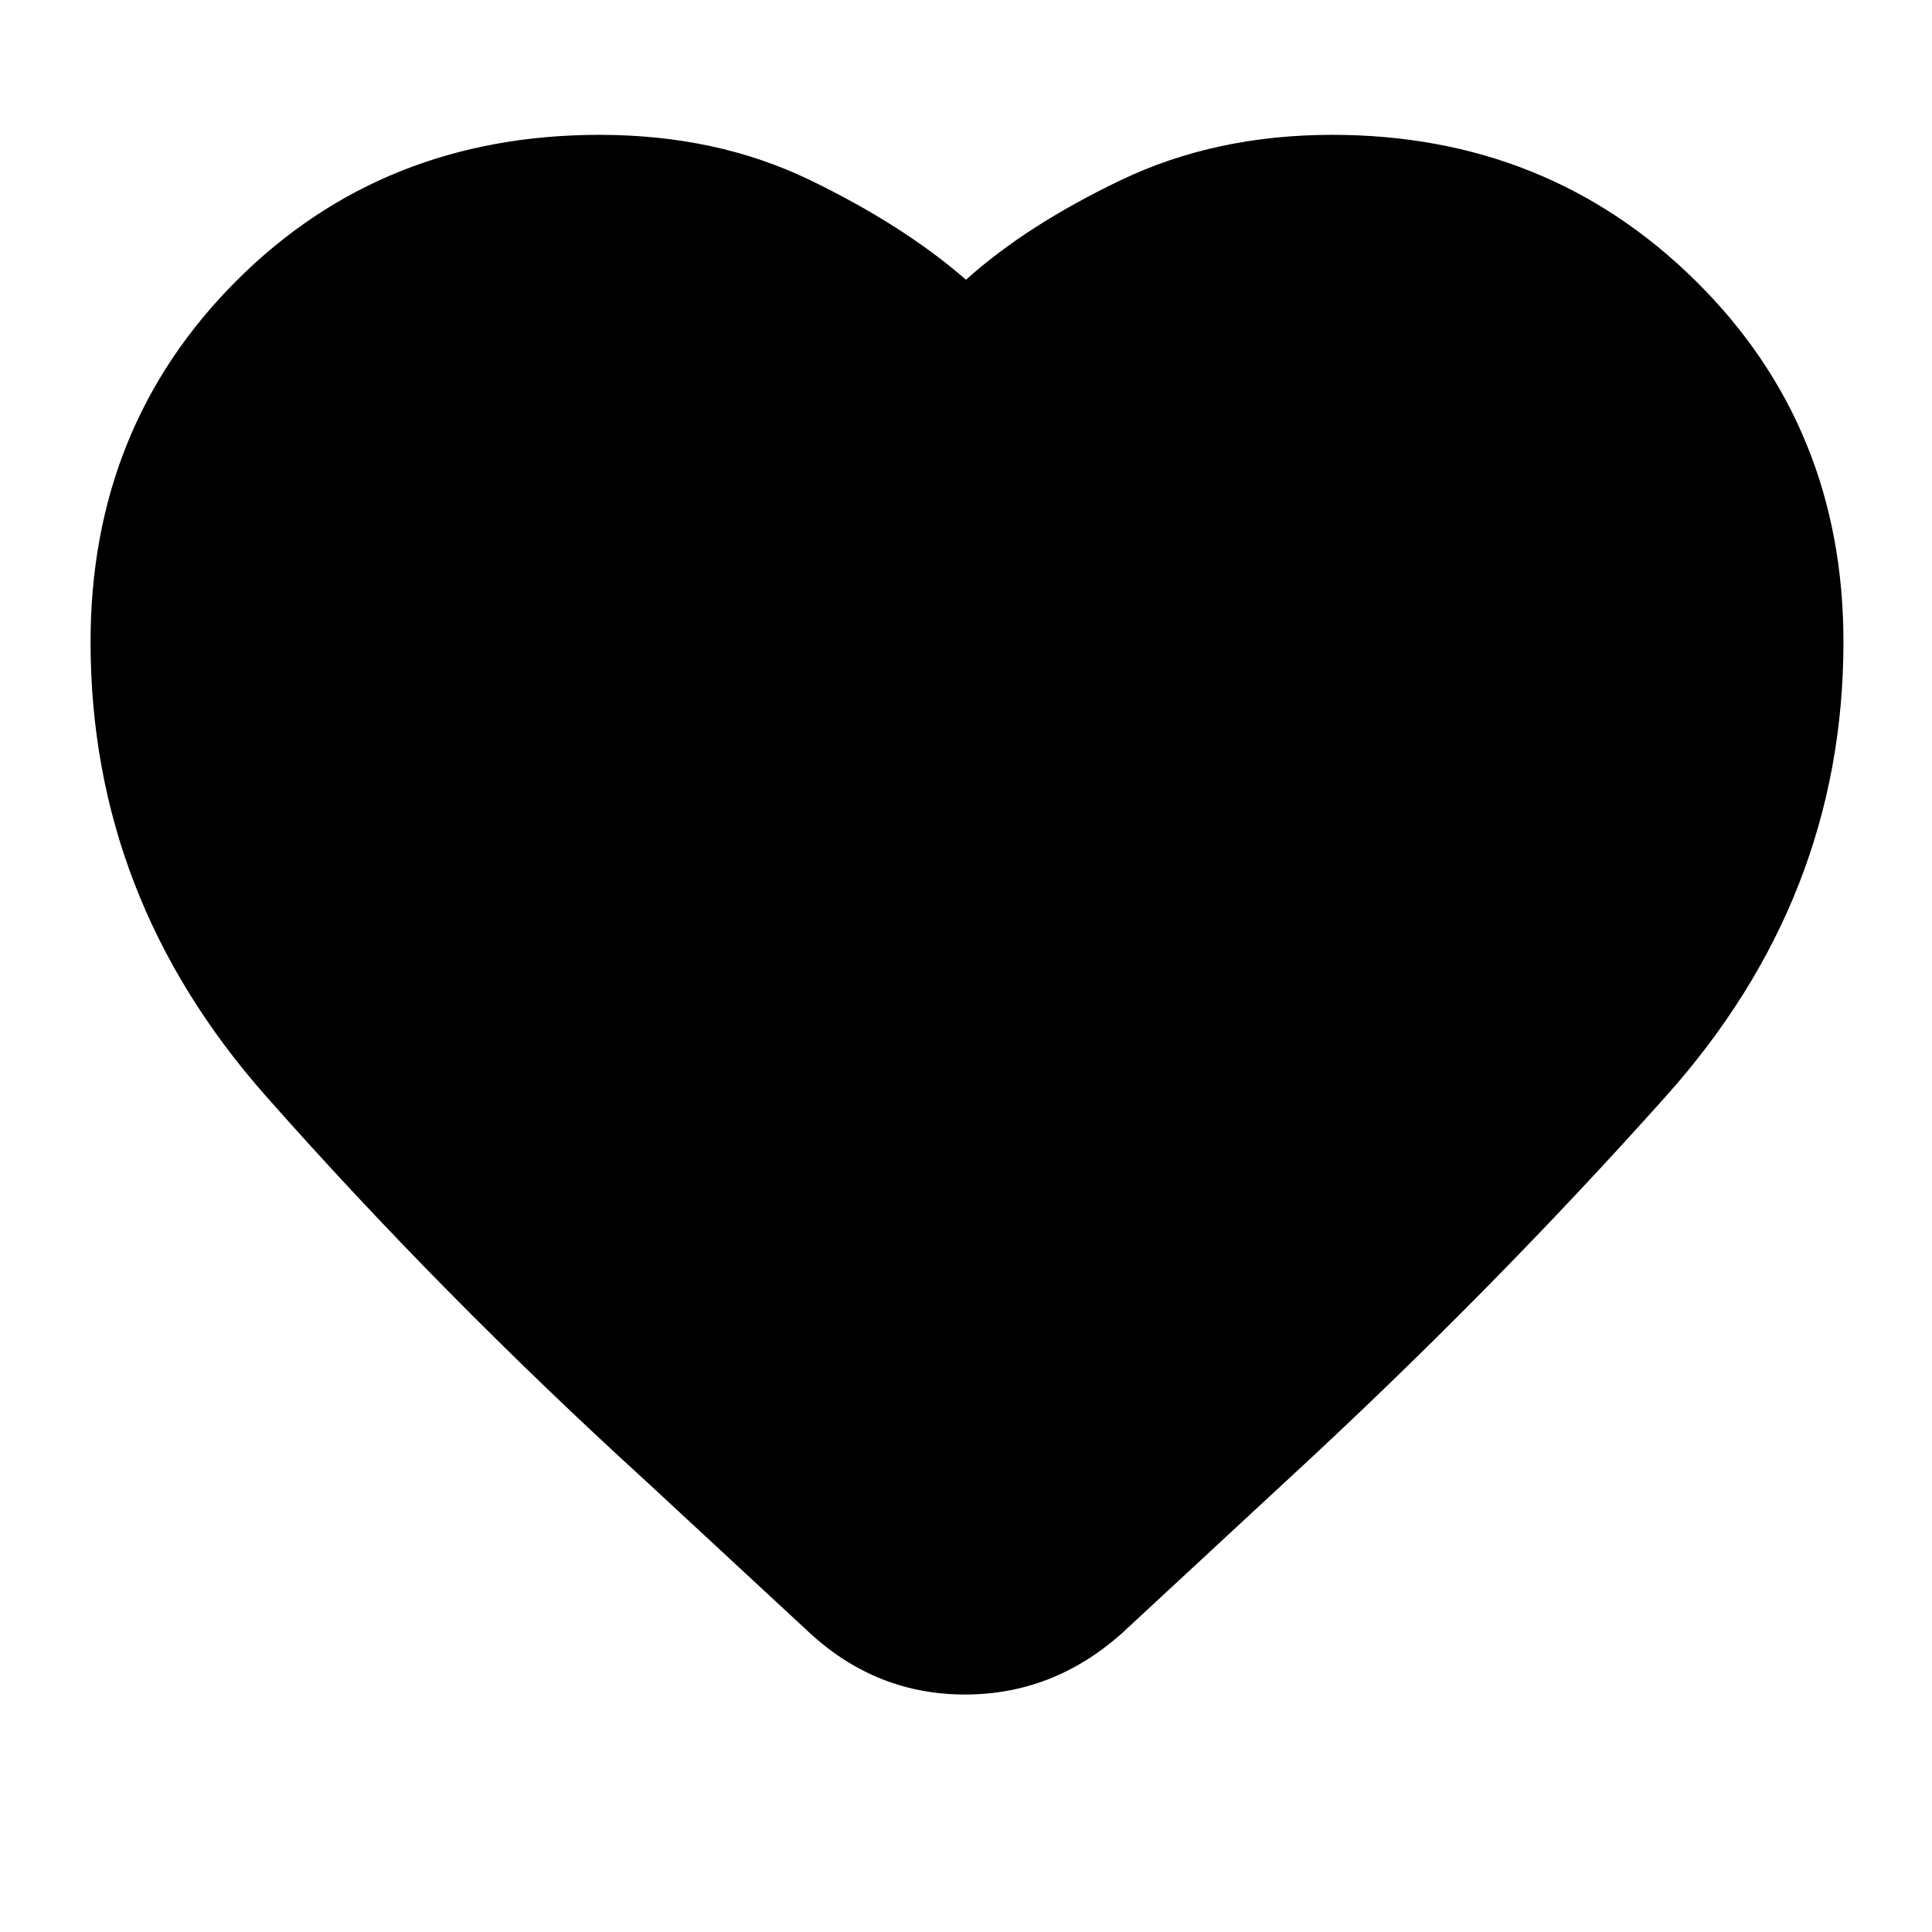 <svg xmlns="http://www.w3.org/2000/svg" height="24" width="24"><path d="M10.075 20.3 8.025 18.4Q5.475 16.075 3.3 13.612Q1.125 11.15 1.125 7.975Q1.125 5.3 2.938 3.487Q4.75 1.675 7.45 1.675Q8.9 1.675 10.062 2.237Q11.225 2.8 12 3.475Q12.75 2.8 13.925 2.237Q15.1 1.675 16.55 1.675Q19.225 1.675 21.062 3.487Q22.9 5.3 22.9 7.975Q22.9 11.15 20.7 13.612Q18.5 16.075 15.975 18.4L13.925 20.3Q13.075 21.05 11.988 21.05Q10.9 21.05 10.075 20.3Z"/></svg>